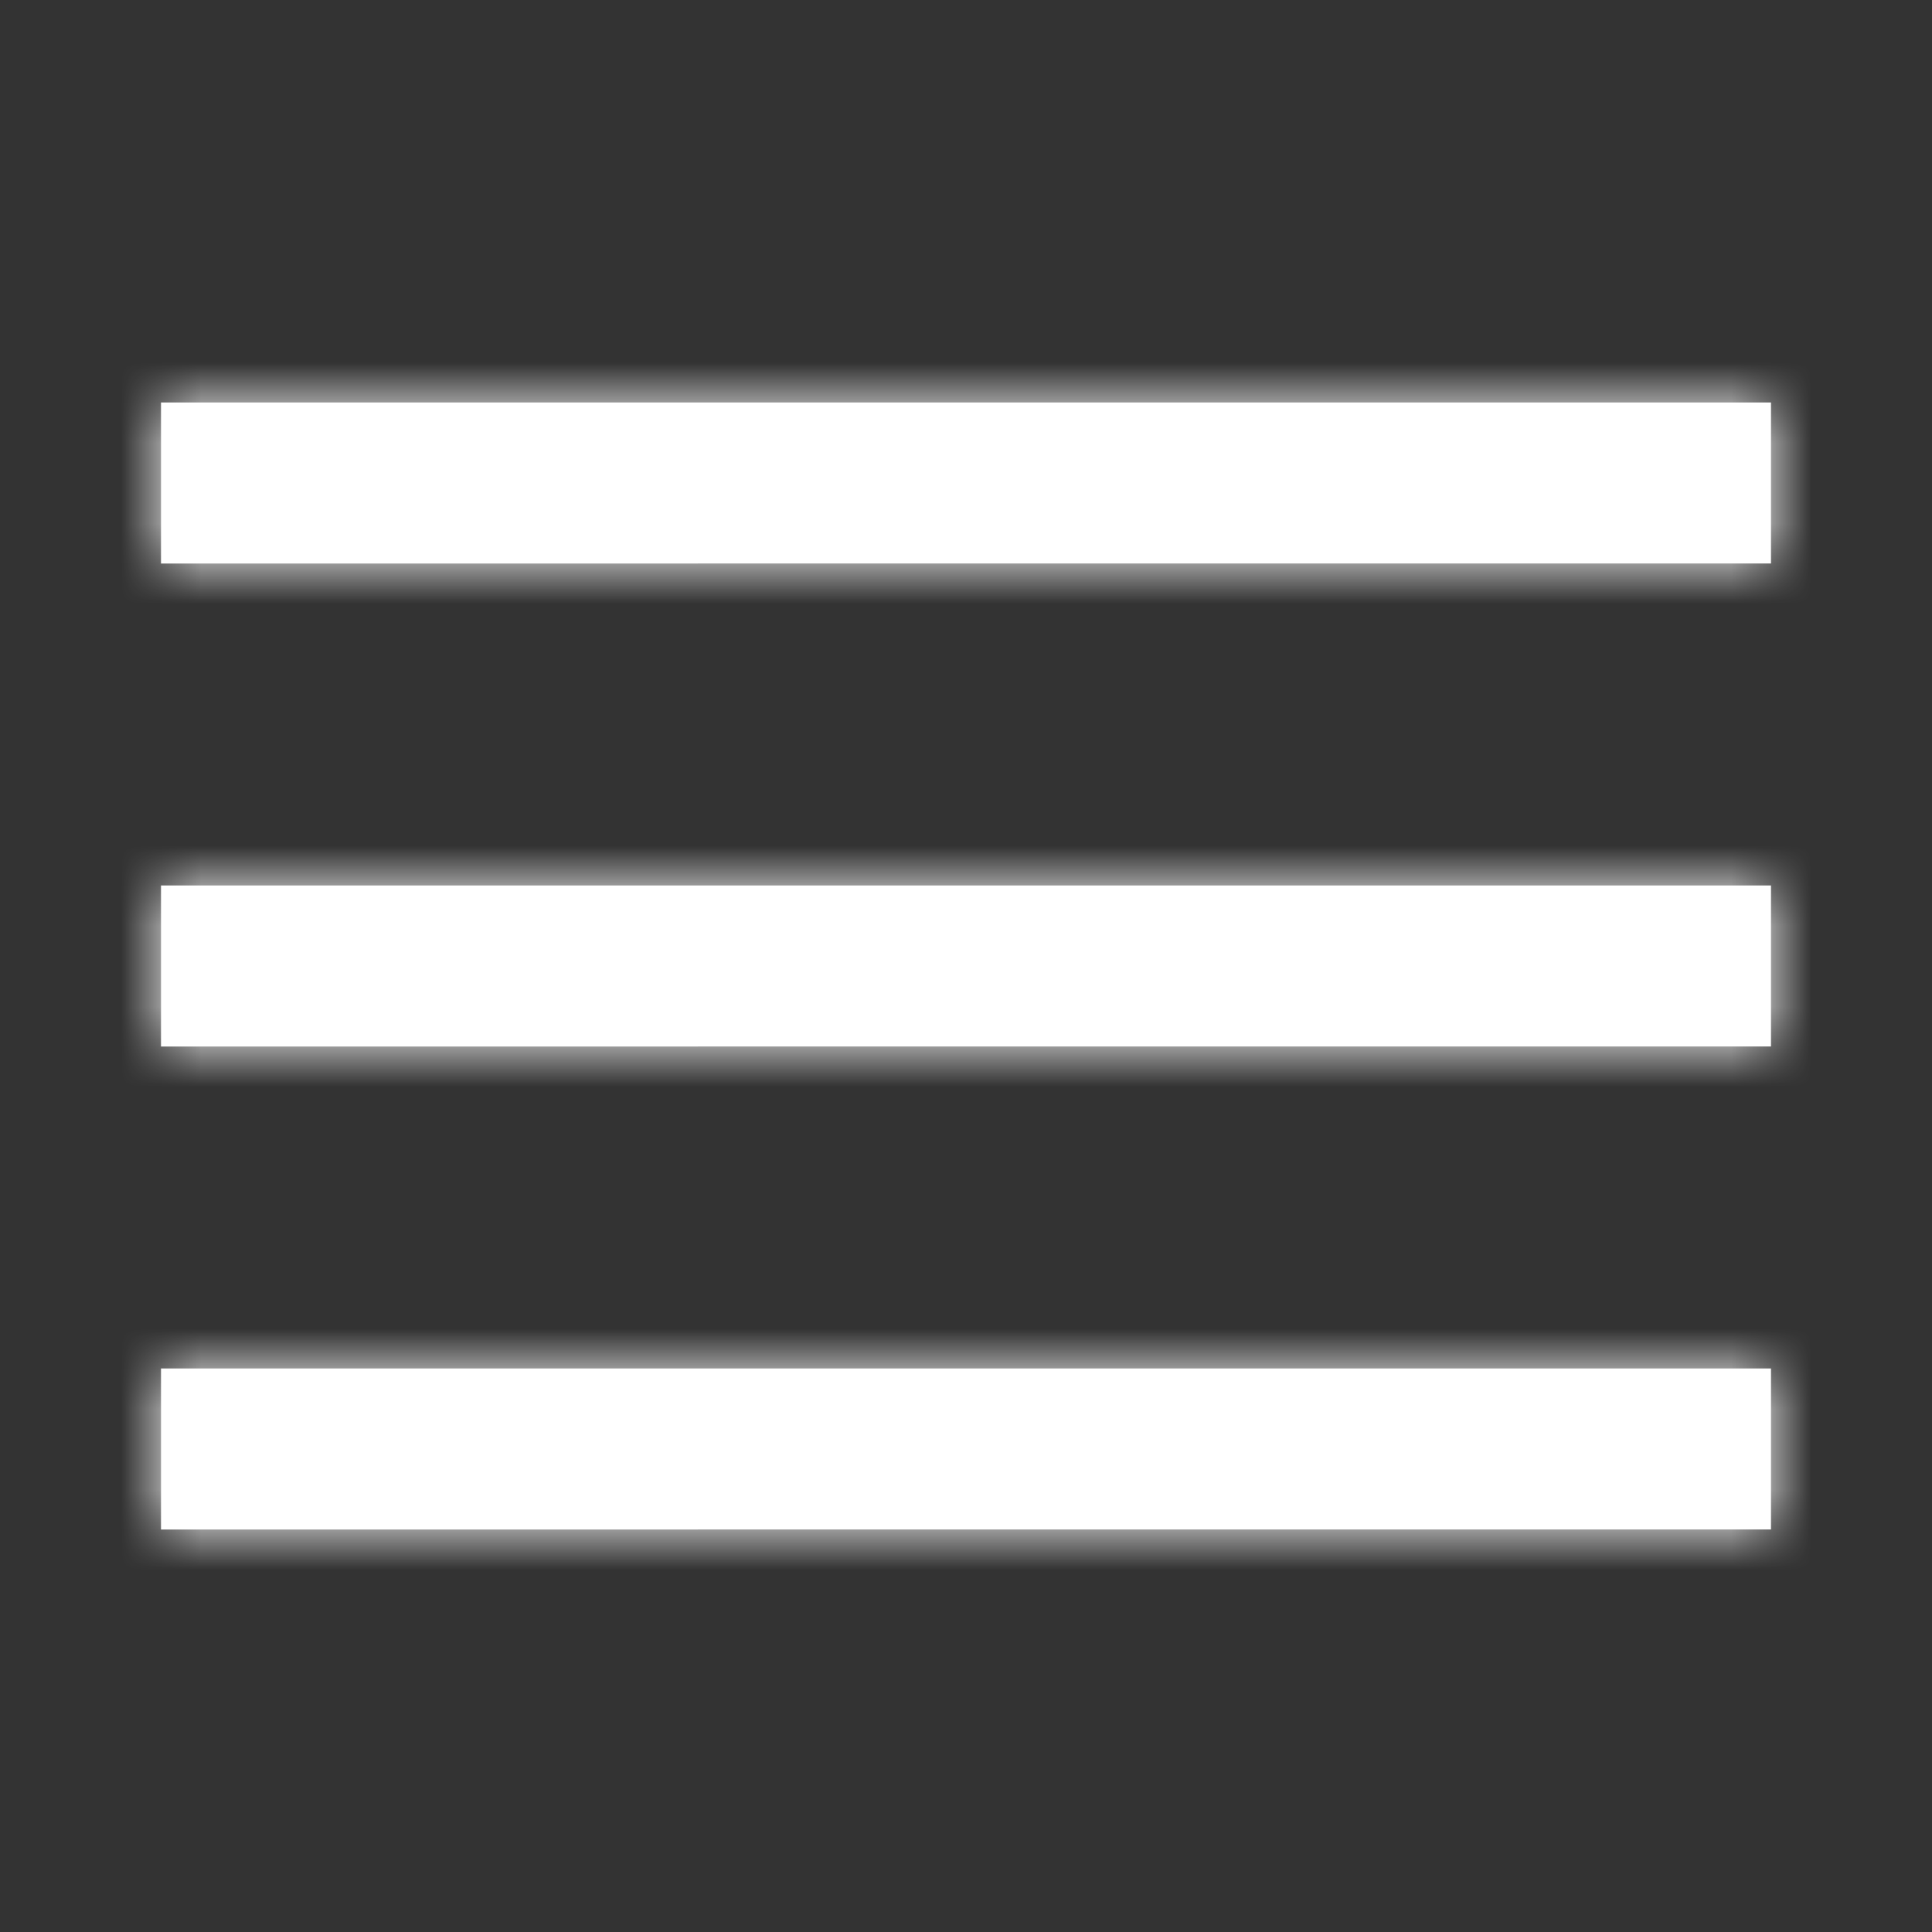 <svg xmlns="http://www.w3.org/2000/svg" xmlns:xlink="http://www.w3.org/1999/xlink" width="24" height="24" viewBox="0 0 24 24"><rect x="0" y="0" width="24" height="24" fill="#333333" stroke="none"/><defs><path id="a" d="M2 5h20v2H2V5zm0 6h20v2H2v-2zm0 6h20v2H2v-2z"/></defs><g fill="none" fill-rule="evenodd"><mask id="b" fill="#fff"><use xlink:href="#a"/></mask><use fill="#fff" xlink:href="#a"/><g fill="#fff" mask="url(#b)"><path d="M0 0h24v24H0z"/></g></g></svg>